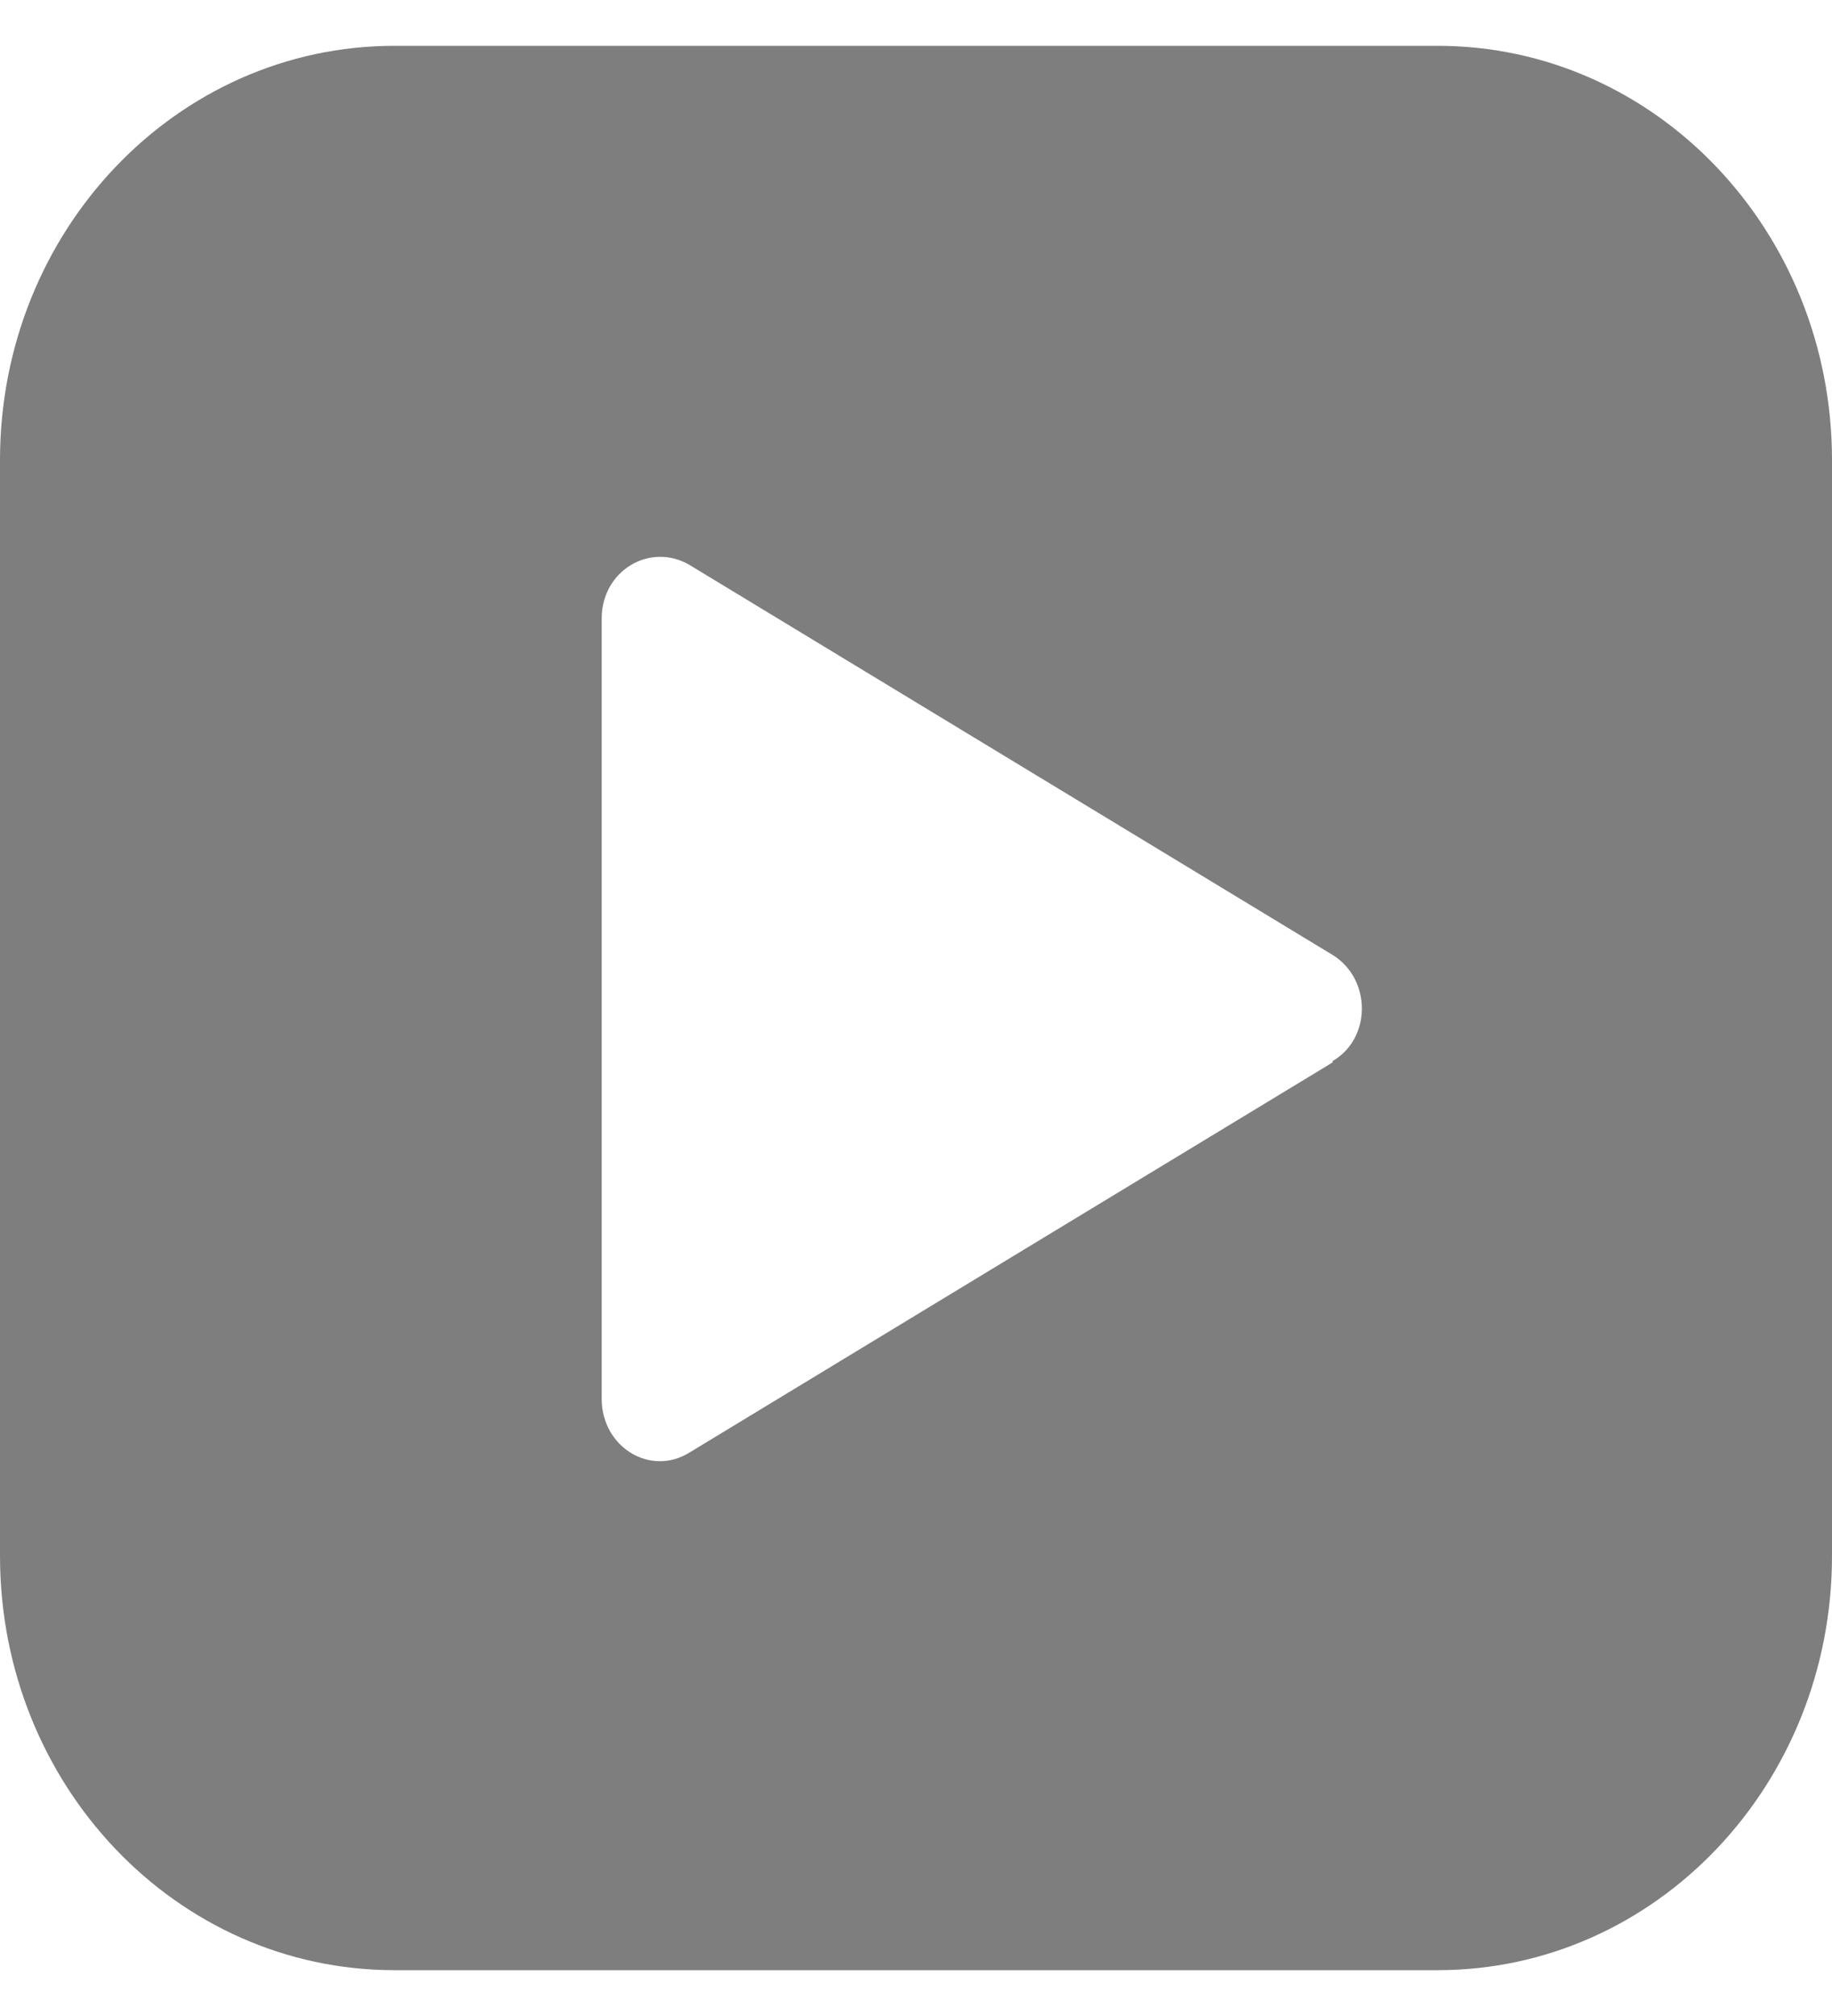 <svg width="20" height="22" viewBox="0 0 20 22" fill="none" xmlns="http://www.w3.org/2000/svg">
<path d="M15.694 0.5H4.306C1.925 0.5 0 2.521 0 5.021V16.979C0 19.479 1.925 21.5 4.306 21.5H15.694C18.075 21.5 20 19.479 20 16.979V5.021C20 2.521 18.075 0.5 15.694 0.5ZM14.548 11.594L11.036 13.723L7.524 15.853C7.098 16.115 6.569 15.791 6.569 15.266V6.749C6.569 6.224 7.098 5.916 7.524 6.163L11.036 8.292L14.548 10.421C14.974 10.684 14.974 11.332 14.548 11.579V11.594Z" fill="#7E7E7E"/>
</svg>
